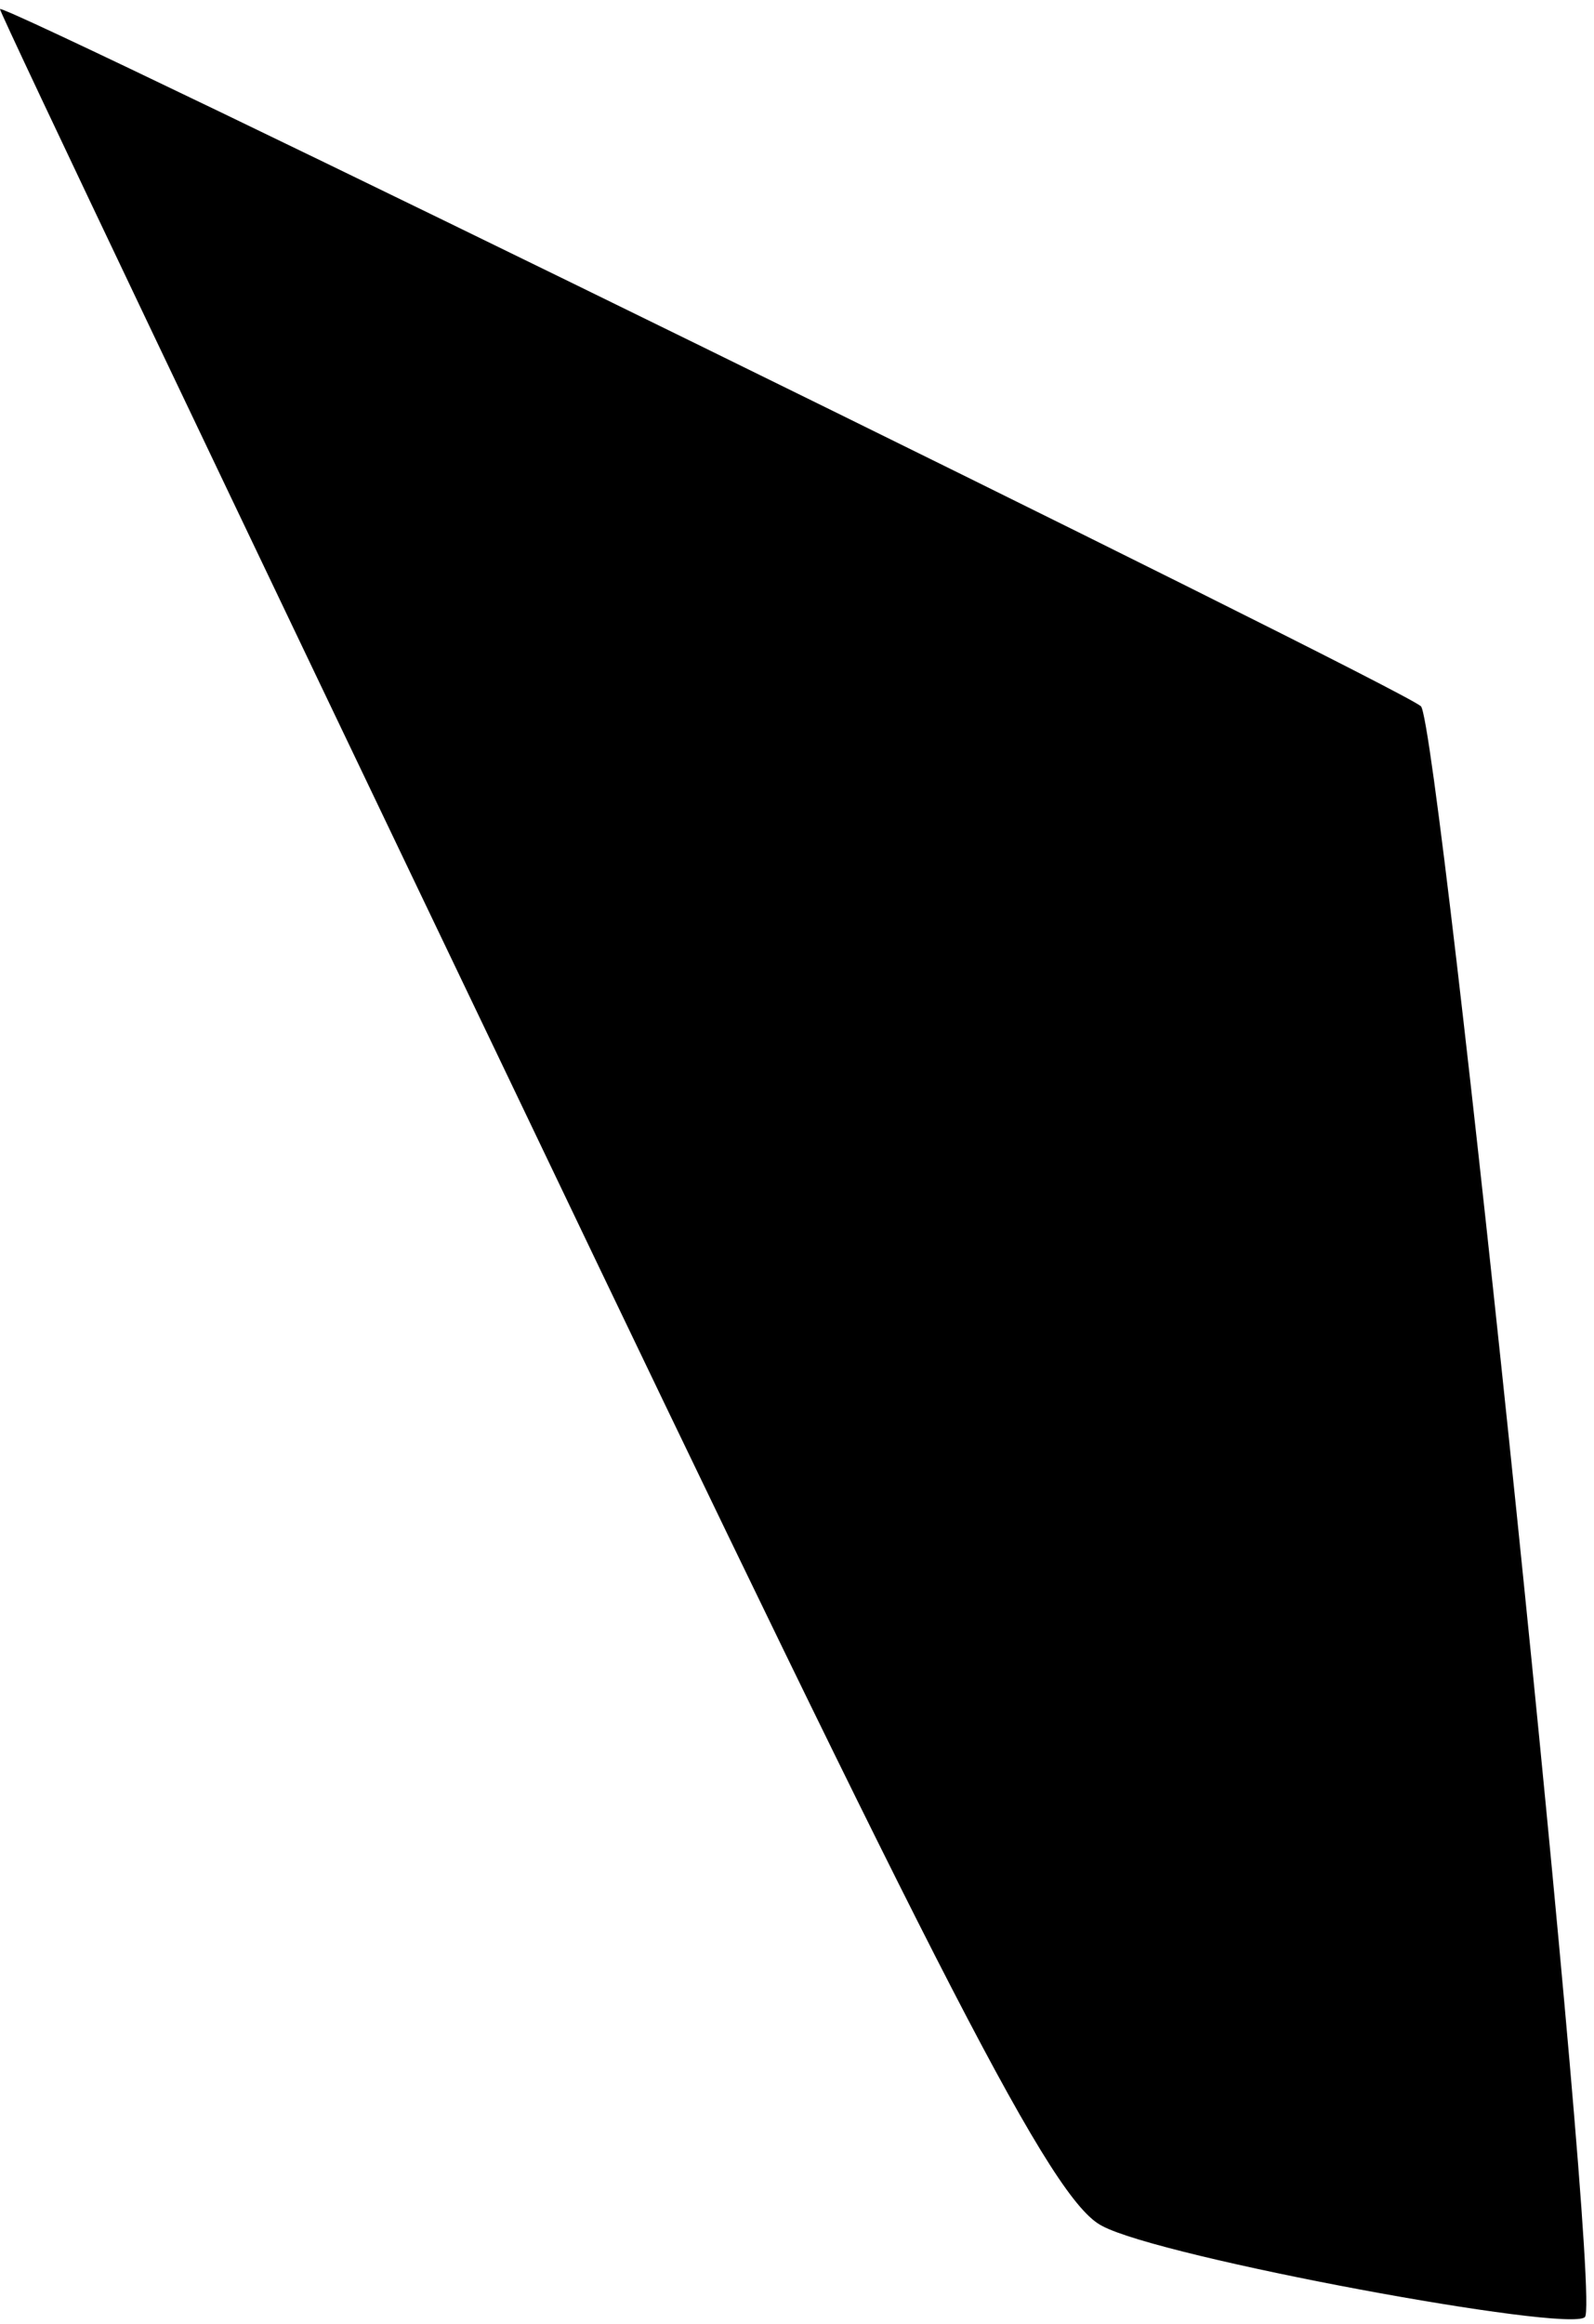 <?xml version="1.0" standalone="no"?>
<!DOCTYPE svg PUBLIC "-//W3C//DTD SVG 20010904//EN"
 "http://www.w3.org/TR/2001/REC-SVG-20010904/DTD/svg10.dtd">
<svg version="1.0" xmlns="http://www.w3.org/2000/svg"
 width="70pt" height="102pt" viewBox="0 0 70 102"
 preserveAspectRatio="xMidYMid meet">
<g transform="translate(0,102) scale(0.1,-0.1)"
fill="#000000" stroke="none">
<path fill="#000000" stroke="none" d="M0 1016 c0 -2 103 -218 229 -481 186
-389 233 -481 255 -492 26 -14 205 -47 212 -40 8 7 -64 699 -72 707 -10 9
-624 310 -624 306z"/>
</g>
</svg>

